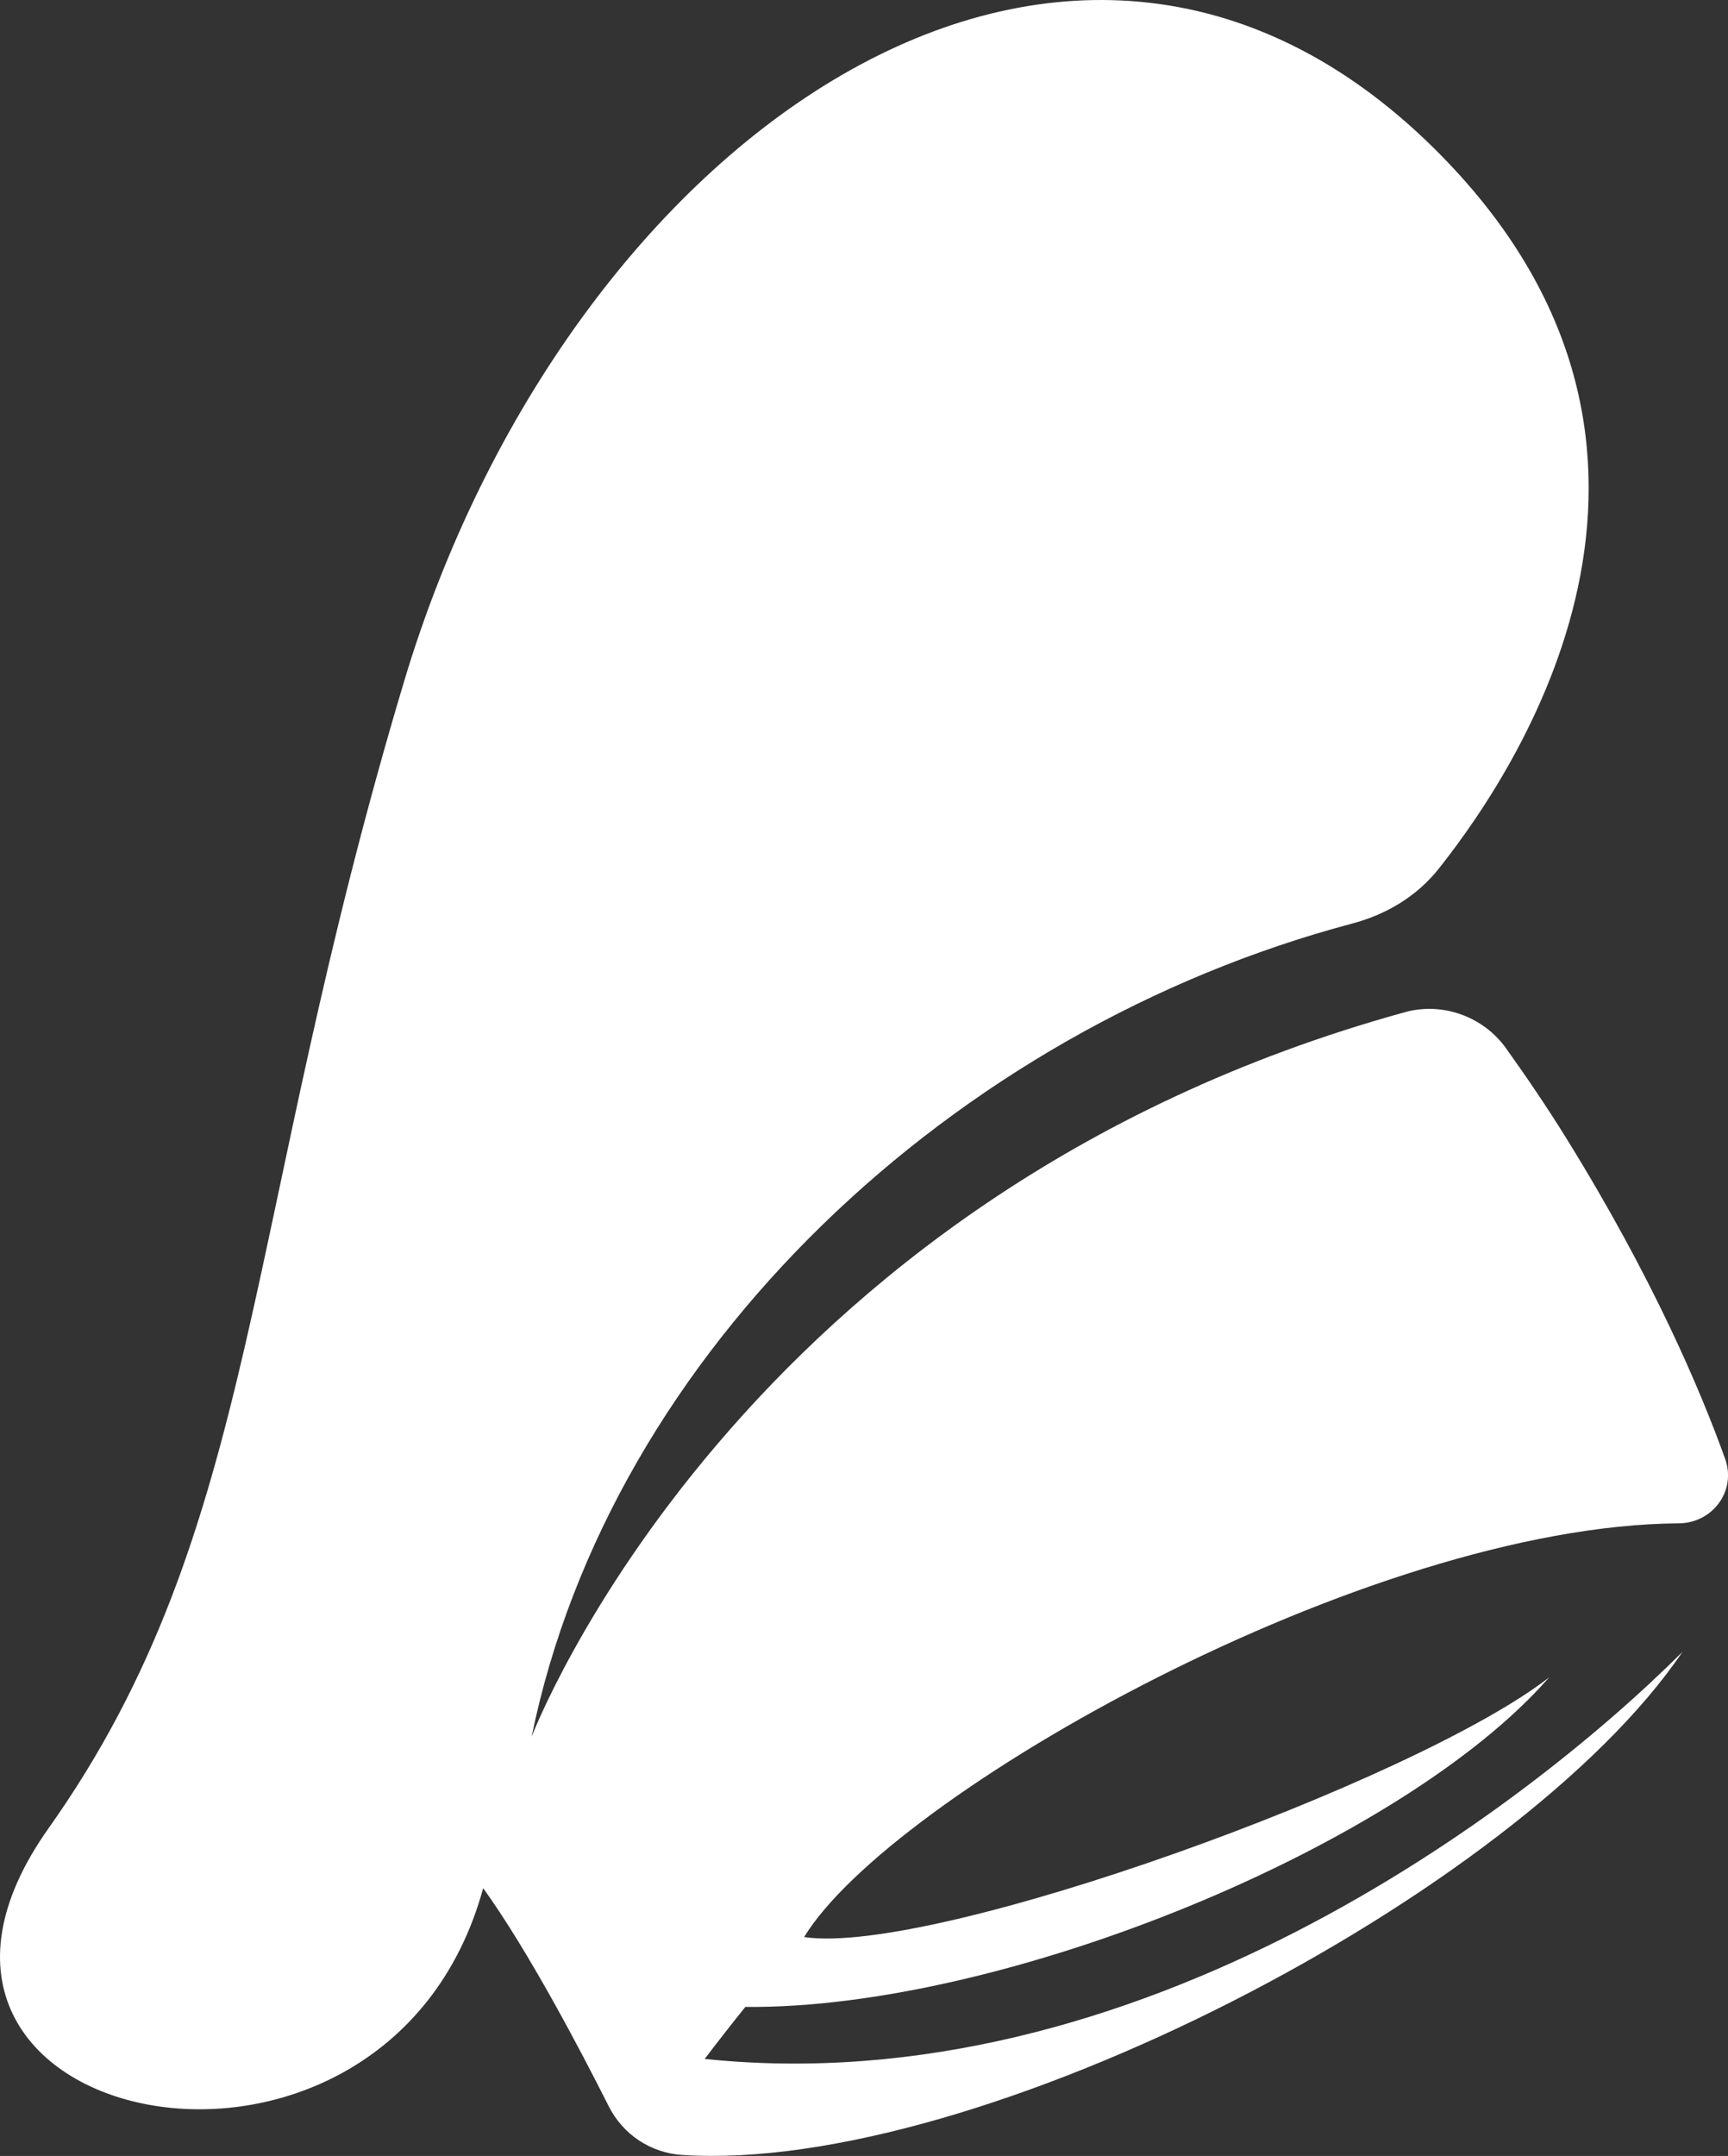 <svg version="1.1" id="图层_1" x="0px" y="0px" width="100.531px" height="125.379px" viewBox="0 0 100.531 125.379" enable-background="new 0 0 100.531 125.379" xml:space="preserve" xmlns="http://www.w3.org/2000/svg" xmlns:xlink="http://www.w3.org/1999/xlink" xmlns:xml="http://www.w3.org/XML/1998/namespace">
  <rect x="0" y="0" width="100.531" height="125.379" fill="#333333" stroke="none"/>
  <path fill="#FFFFFF" d="M2.82,106.331C15.18,88.902,14.029,71.252,23.513,39.615S62.046-12.461,83.394,8.591
	c17.178,16.938,5.514,35.377,0.301,41.938c-1.272,1.6-3.048,2.655-5.024,3.179c-23.119,6.137-43.141,24.809-47.742,47.29
	c0,0,11.946-31.411,50.803-42.134c2.186-0.604,4.558,0.247,5.879,2.091c1.201,1.679,2.376,3.406,3.484,5.192
	c5.078,8.18,7.861,14.768,9.27,18.697c0.666,1.857-0.727,3.732-2.701,3.746c-18.131,0.117-45.847,15.794-50.882,24.059
	c7.517,1.128,35.61-9.07,43.345-15.104c-8.543,9.781-31.705,19.316-46.766,19.168c-0.869,1.081-1.662,2.1-2.363,3.024
	c25.123,2.627,47.672-14.478,56.882-23.67c-9.543,14.069-40.911,30.382-58.193,29.255c-1.834-0.12-3.444-1.187-4.271-2.829
	c-1.633-3.241-4.669-9.028-7.306-12.687C22.409,130.618-9.542,123.76,2.82,106.331z" class="color c1"/>
</svg>